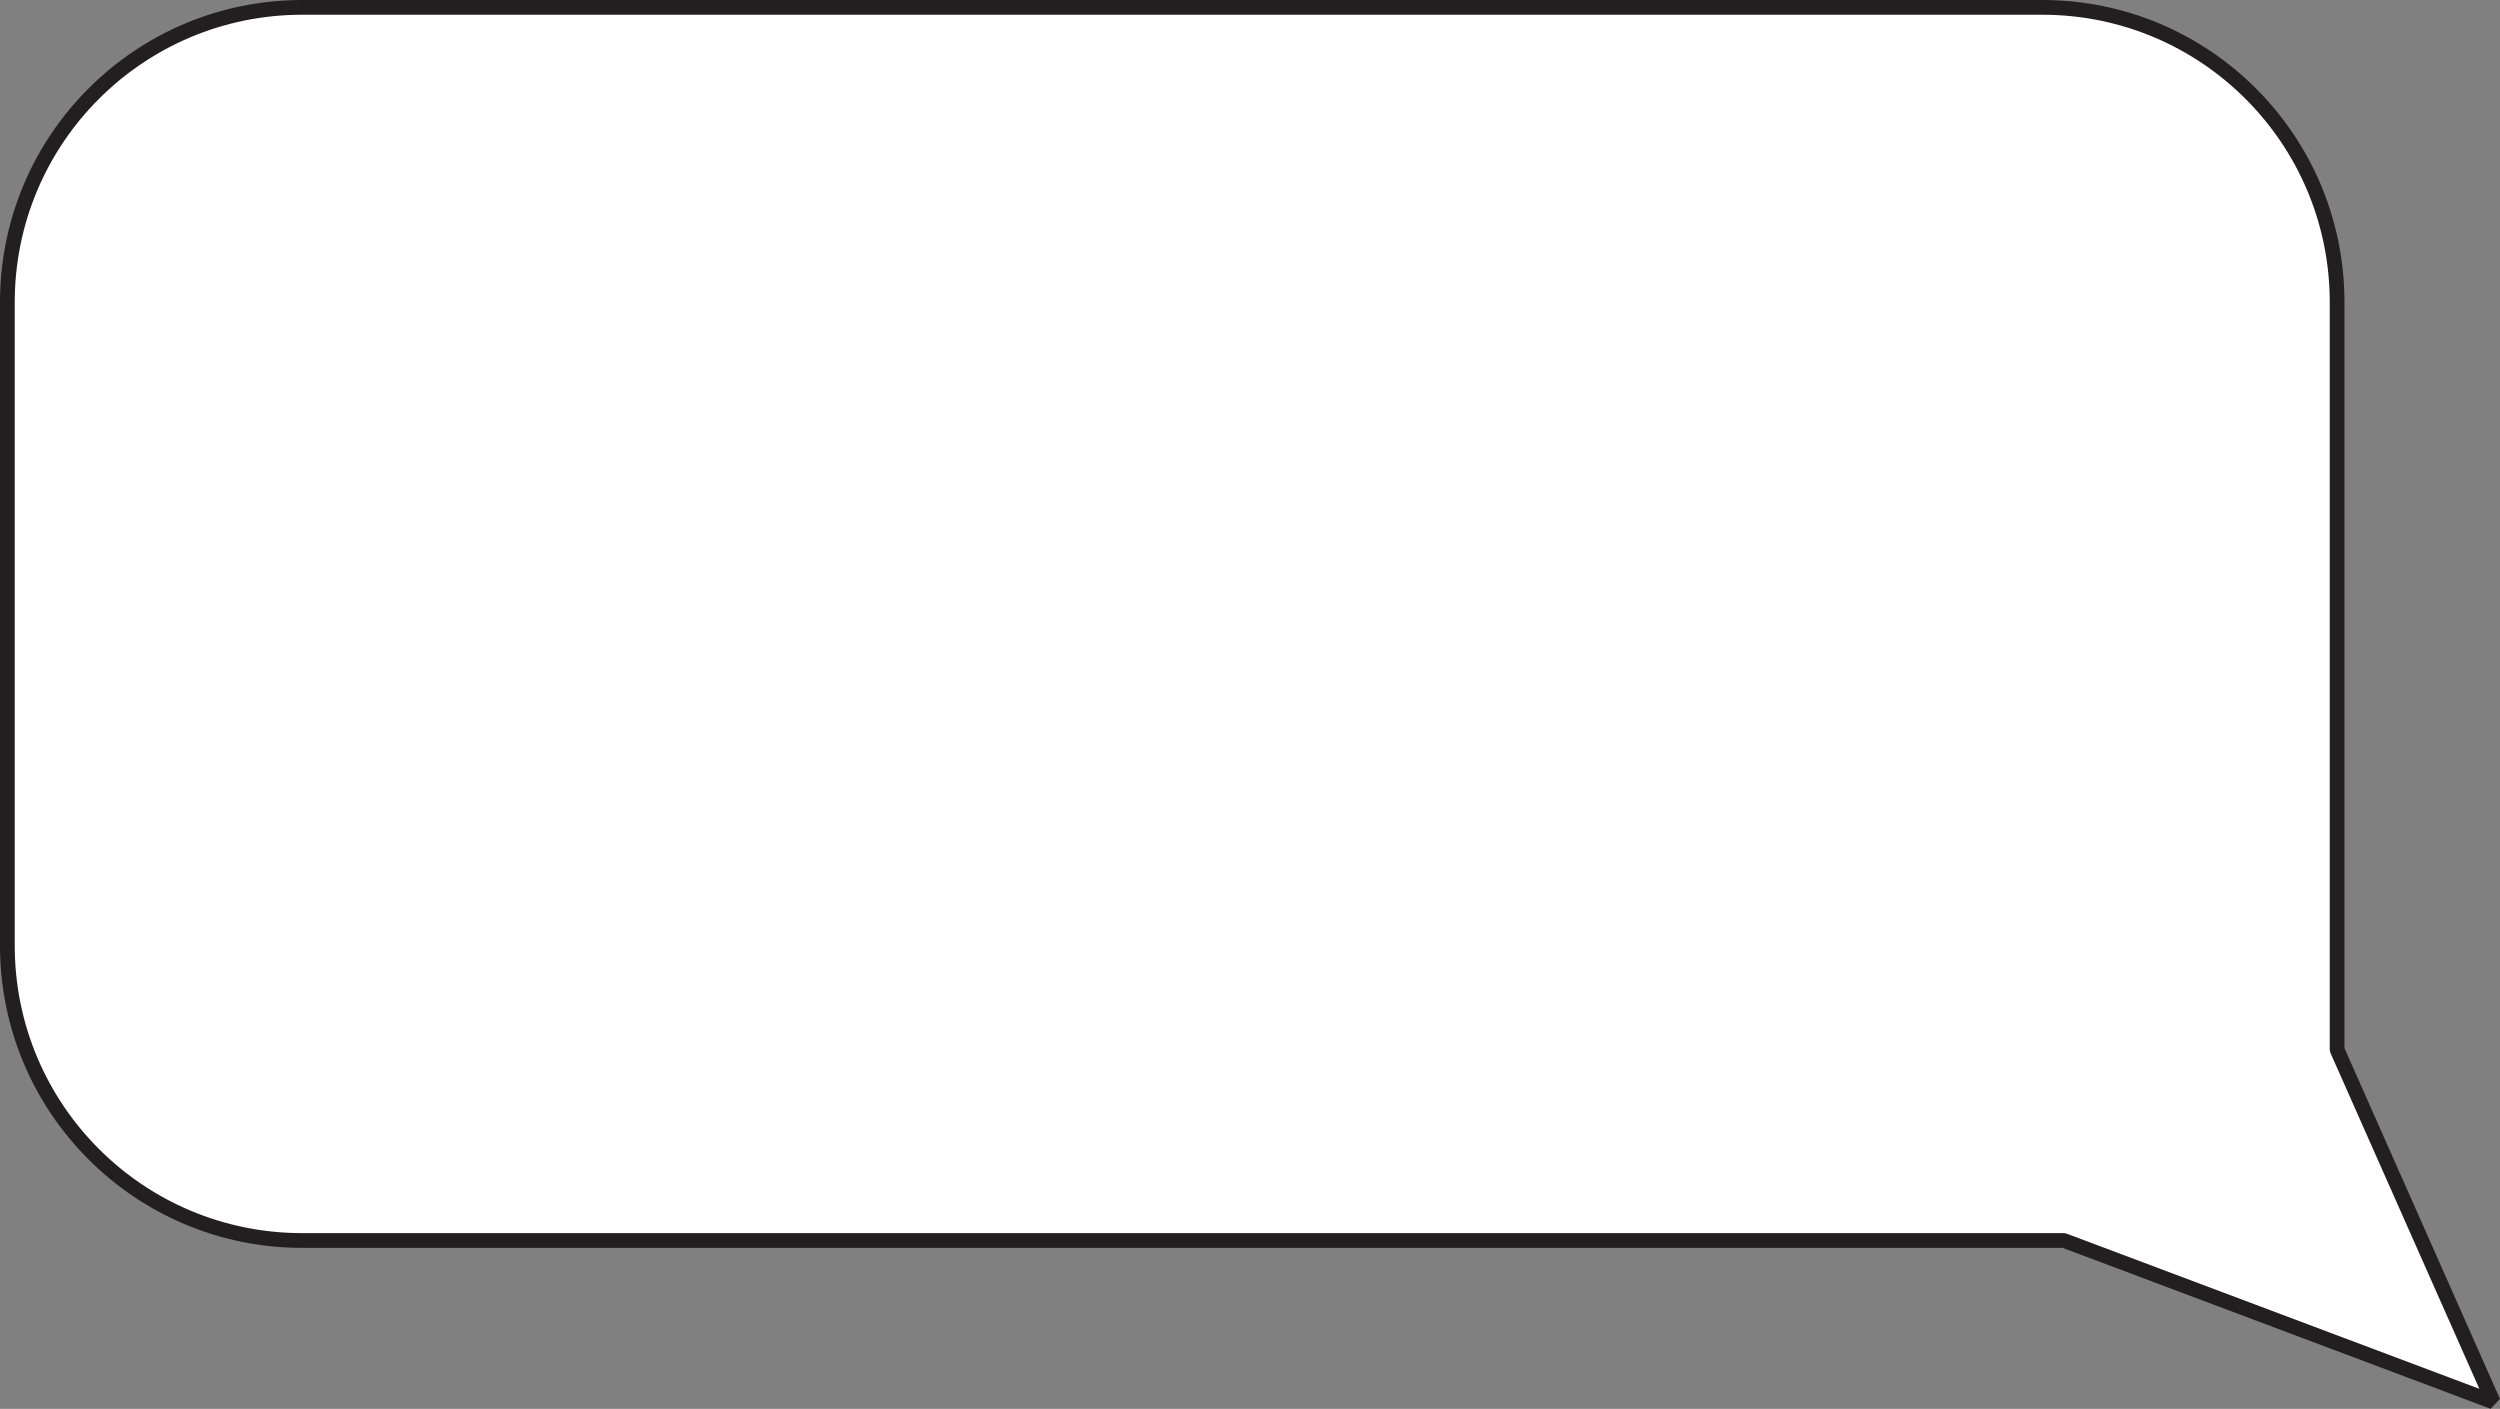 <?xml version="1.0" encoding="UTF-8"?>
<svg id="Layer_1" data-name="Layer 1" xmlns="http://www.w3.org/2000/svg" viewBox="0 0 169.59 95.57">
  <rect x="0" y="0" width="169.59" height="95.57" fill="#808080" stroke="none"/>
  <defs>
    <style>
      .cls-1 {
        fill: #fff;
        stroke: #231f20;
        stroke-linecap: round;
        stroke-linejoin: bevel;
      }
    </style>
  </defs>
  <path class="cls-1" d="m169.13,95.1l-29.12-10.95H20.5c-11.05,0-20-8.95-20-20V20.5C.5,9.45,9.45.5,20.5.5h118.04c11.05,0,20,8.95,20,20v50.71l10.59,23.89Z"/>
</svg>